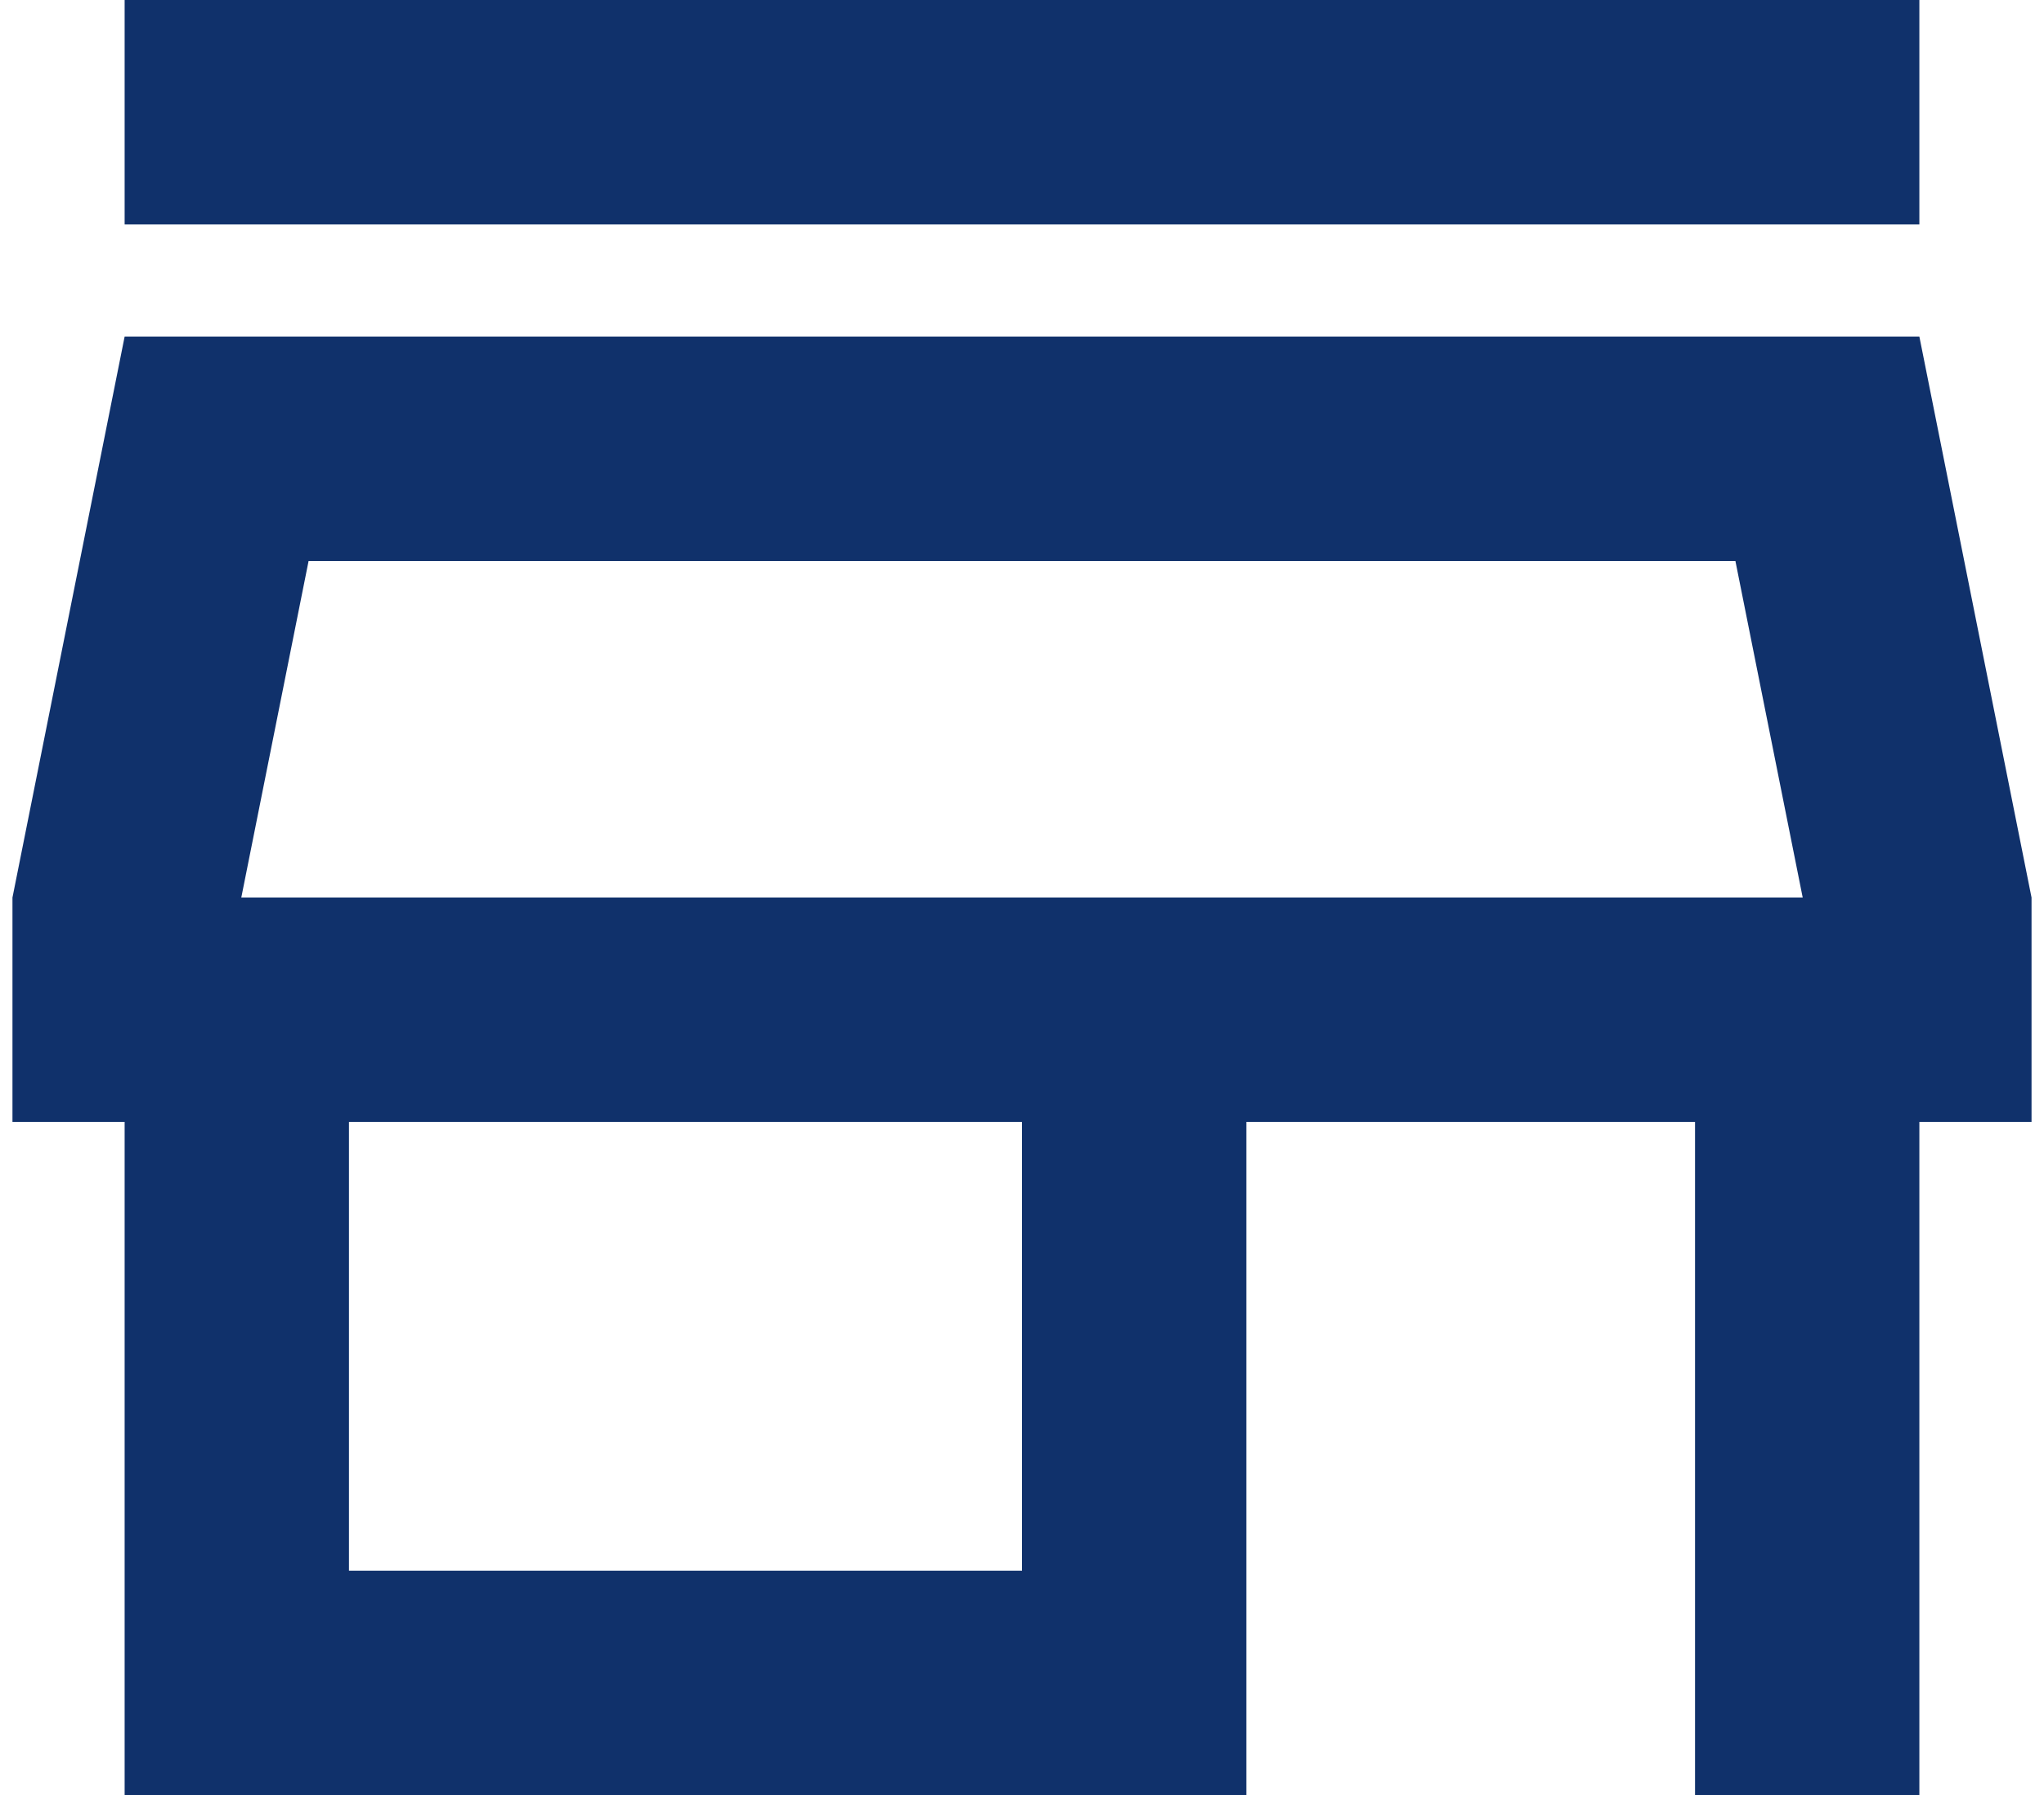 <svg width="82" height="72" viewBox="0 0 82 72" fill="none" xmlns="http://www.w3.org/2000/svg">
<path d="M69.62 22.5L72.32 36H9.68L12.38 22.5H69.62ZM77 0H5V9H77V0ZM77 13.5H5L0.5 36V45H5V72H50V45H68V72H77V45H81.5V36L77 13.5ZM14 63V45H41V63H14Z" fill="#10316B"/>
</svg>
